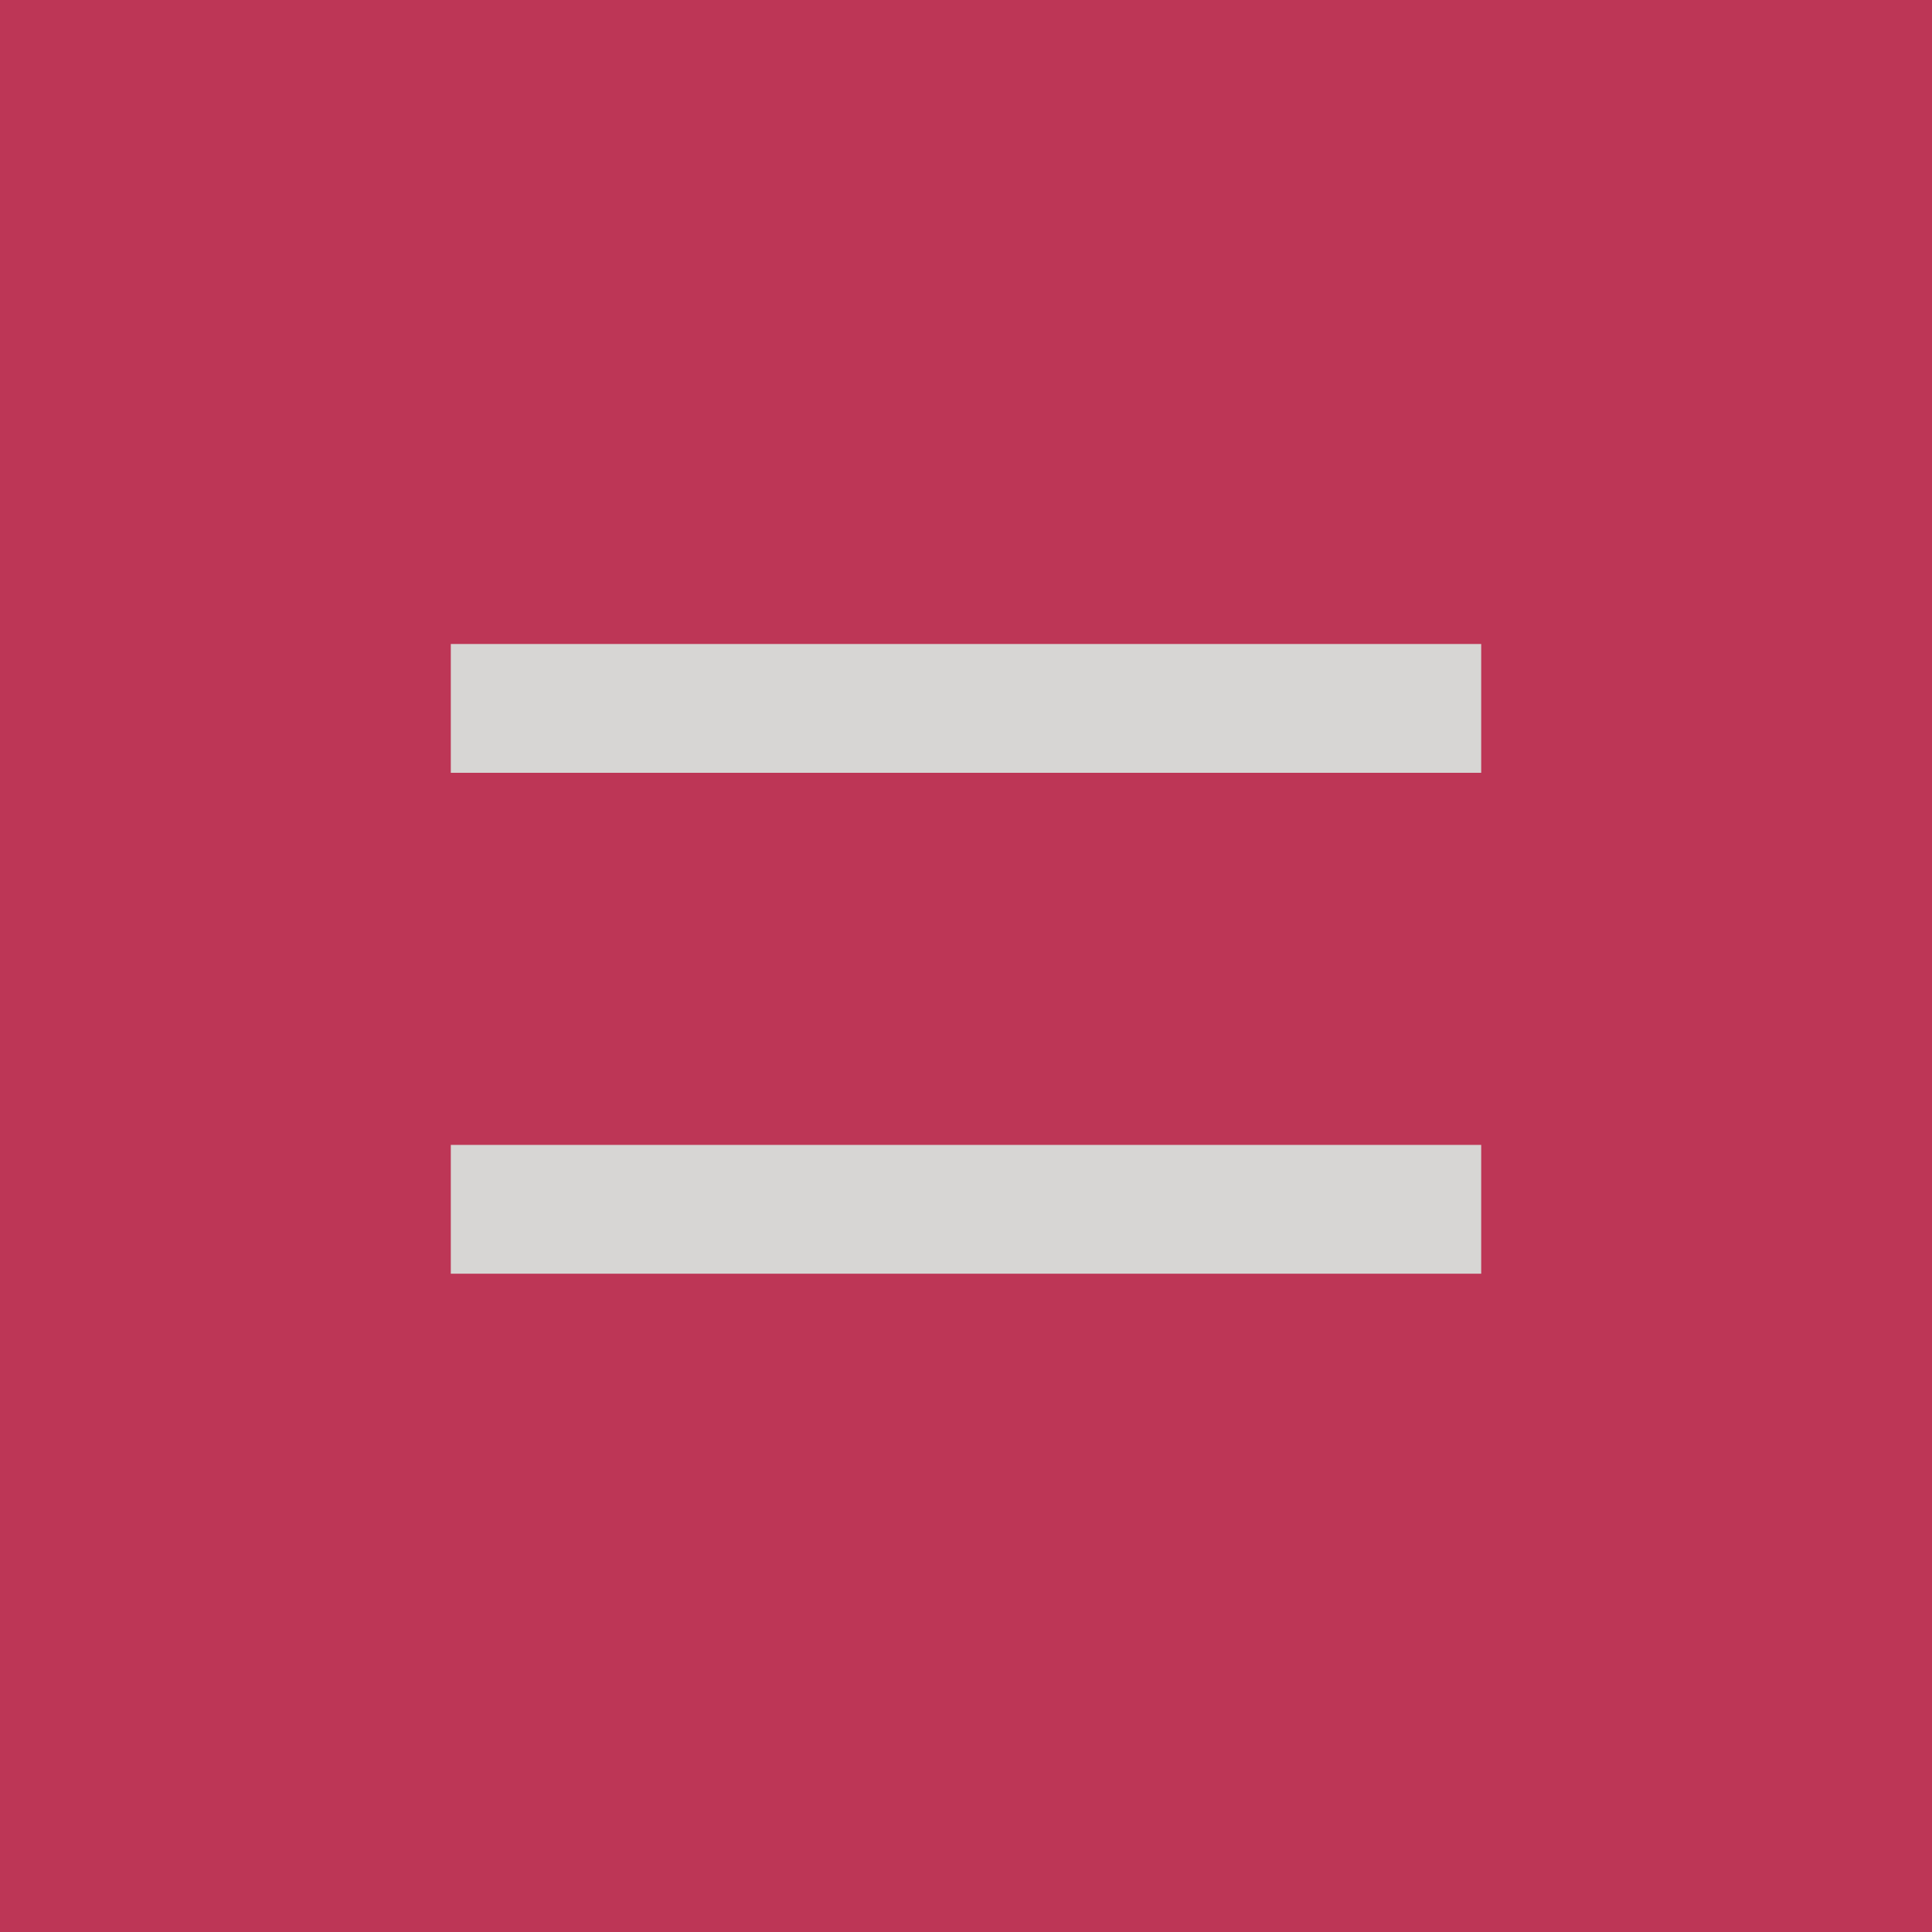 <svg width="30" height="30" viewBox="0 0 30 30" fill="none" xmlns="http://www.w3.org/2000/svg">
<path d="M0 0H30V30H0V0Z" fill="#BD3656"/>
<path fill-rule="evenodd" clip-rule="evenodd" d="M7 10L23 10V12L7 12V10Z" fill="#D7D6D4"/>
<path fill-rule="evenodd" clip-rule="evenodd" d="M7 17.778L23 17.778L23 19.778L7 19.778L7 17.778Z" fill="#D7D6D4"/>
</svg>
